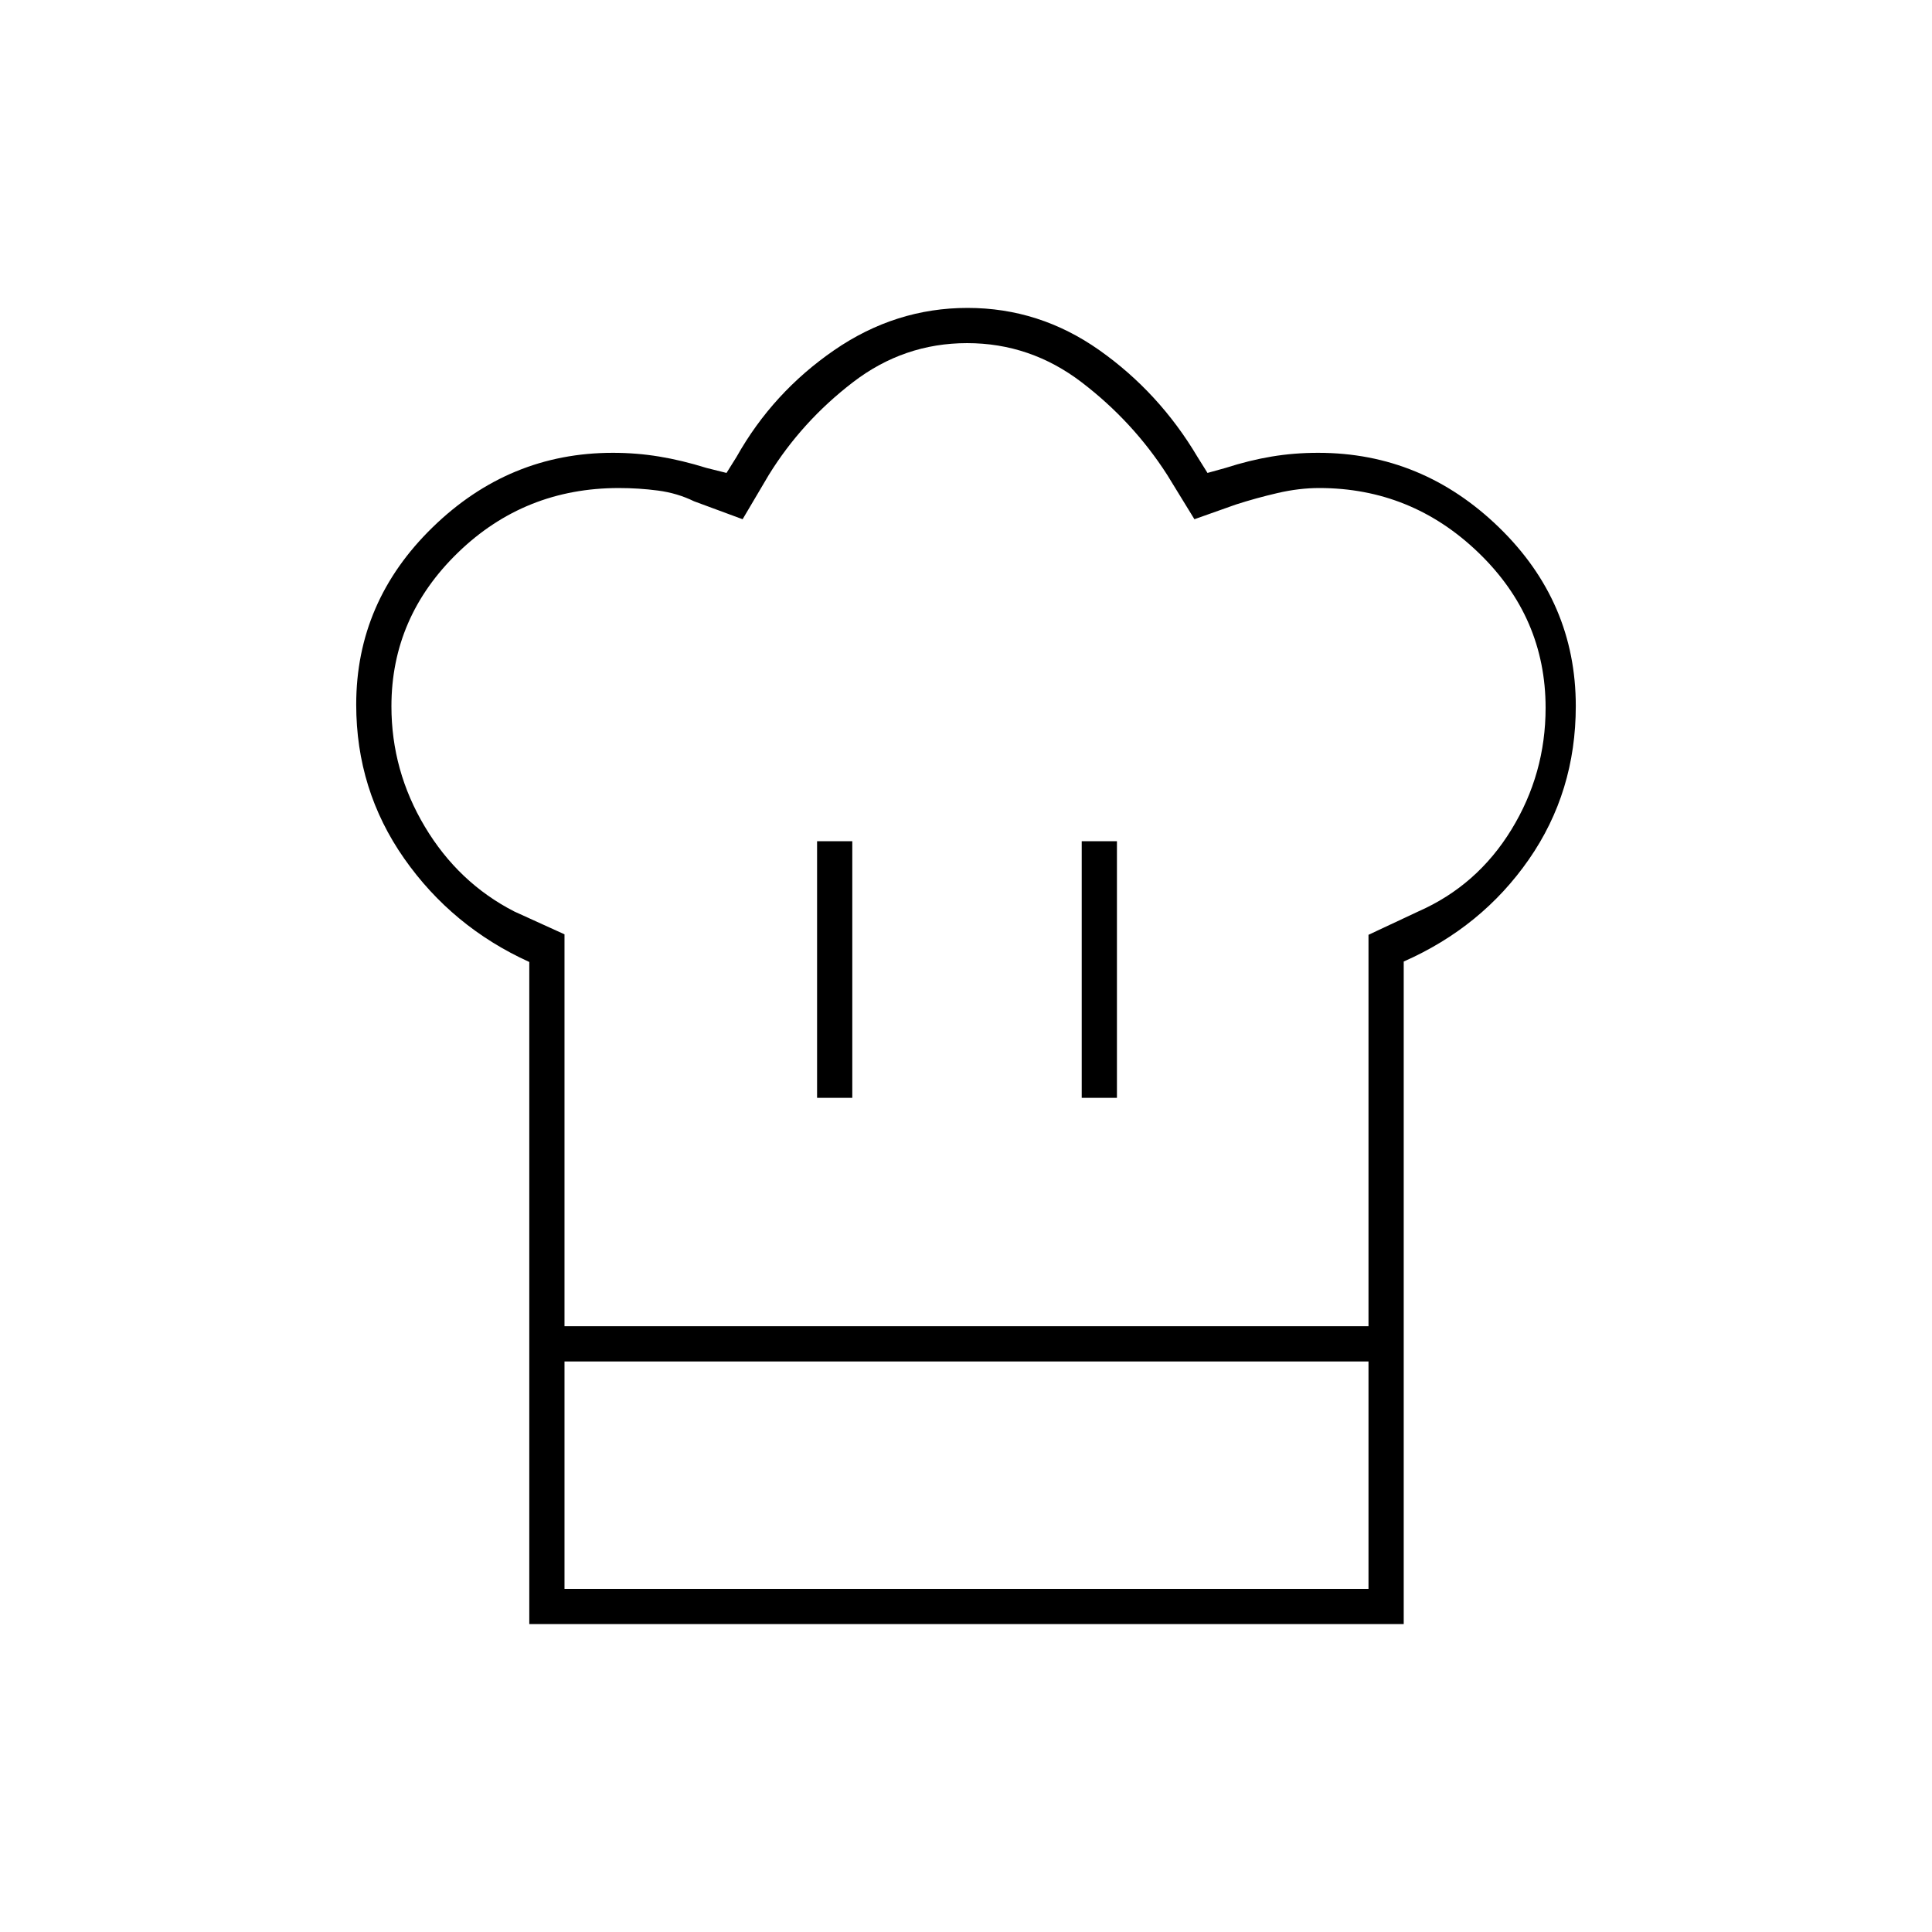<svg xmlns="http://www.w3.org/2000/svg" height="20" viewBox="0 -960 960 960" width="20"><path d="M406-414.5h17.5V-542H406v127.5ZM263-482q-38.35-17.42-62.18-51.44Q177-567.46 177-609.91q0-51.14 38-88.11Q253-735 304.5-735q11.81 0 23.07 1.86 11.27 1.85 23.43 5.64l10 2.5 5-8q18-32 48.5-53t66.25-21q35.75 0 65.5 21T595-733l5 8 9-2.5q11.78-3.79 22.88-5.64Q642.98-735 655-735q51.63 0 89.82 37.04Q783-660.92 783-609.17q0 42.67-23.33 76.23-23.32 33.57-62.17 50.72v198.72H263V-482Zm274.5 67.5H555V-542h-17.5v127.5ZM280.5-301H680v-194.5l24.81-11.63Q734-520 751-547.75q17-27.75 17-60.52 0-44.98-33.34-77.1-33.33-32.13-79.16-32.13-10 0-20.75 2.5t-20.72 5.72L593.5-702 580-724q-17-26.52-42.49-46.01-25.49-19.49-56.96-19.49-31.47 0-56.82 19.5-25.36 19.5-41.73 46l-13 22-24.16-8.93q-8.34-4.07-17.92-5.32-9.58-1.25-19.42-1.25-46.81 0-79.9 32.05-33.1 32.04-33.1 76.4 0 32.05 16.63 59.86 16.62 27.81 44.38 42.08l24.99 11.37V-301ZM263-283.5h17.5v113H680v-113h17.5V-153H263v-130.5ZM481-301Z"/></svg>